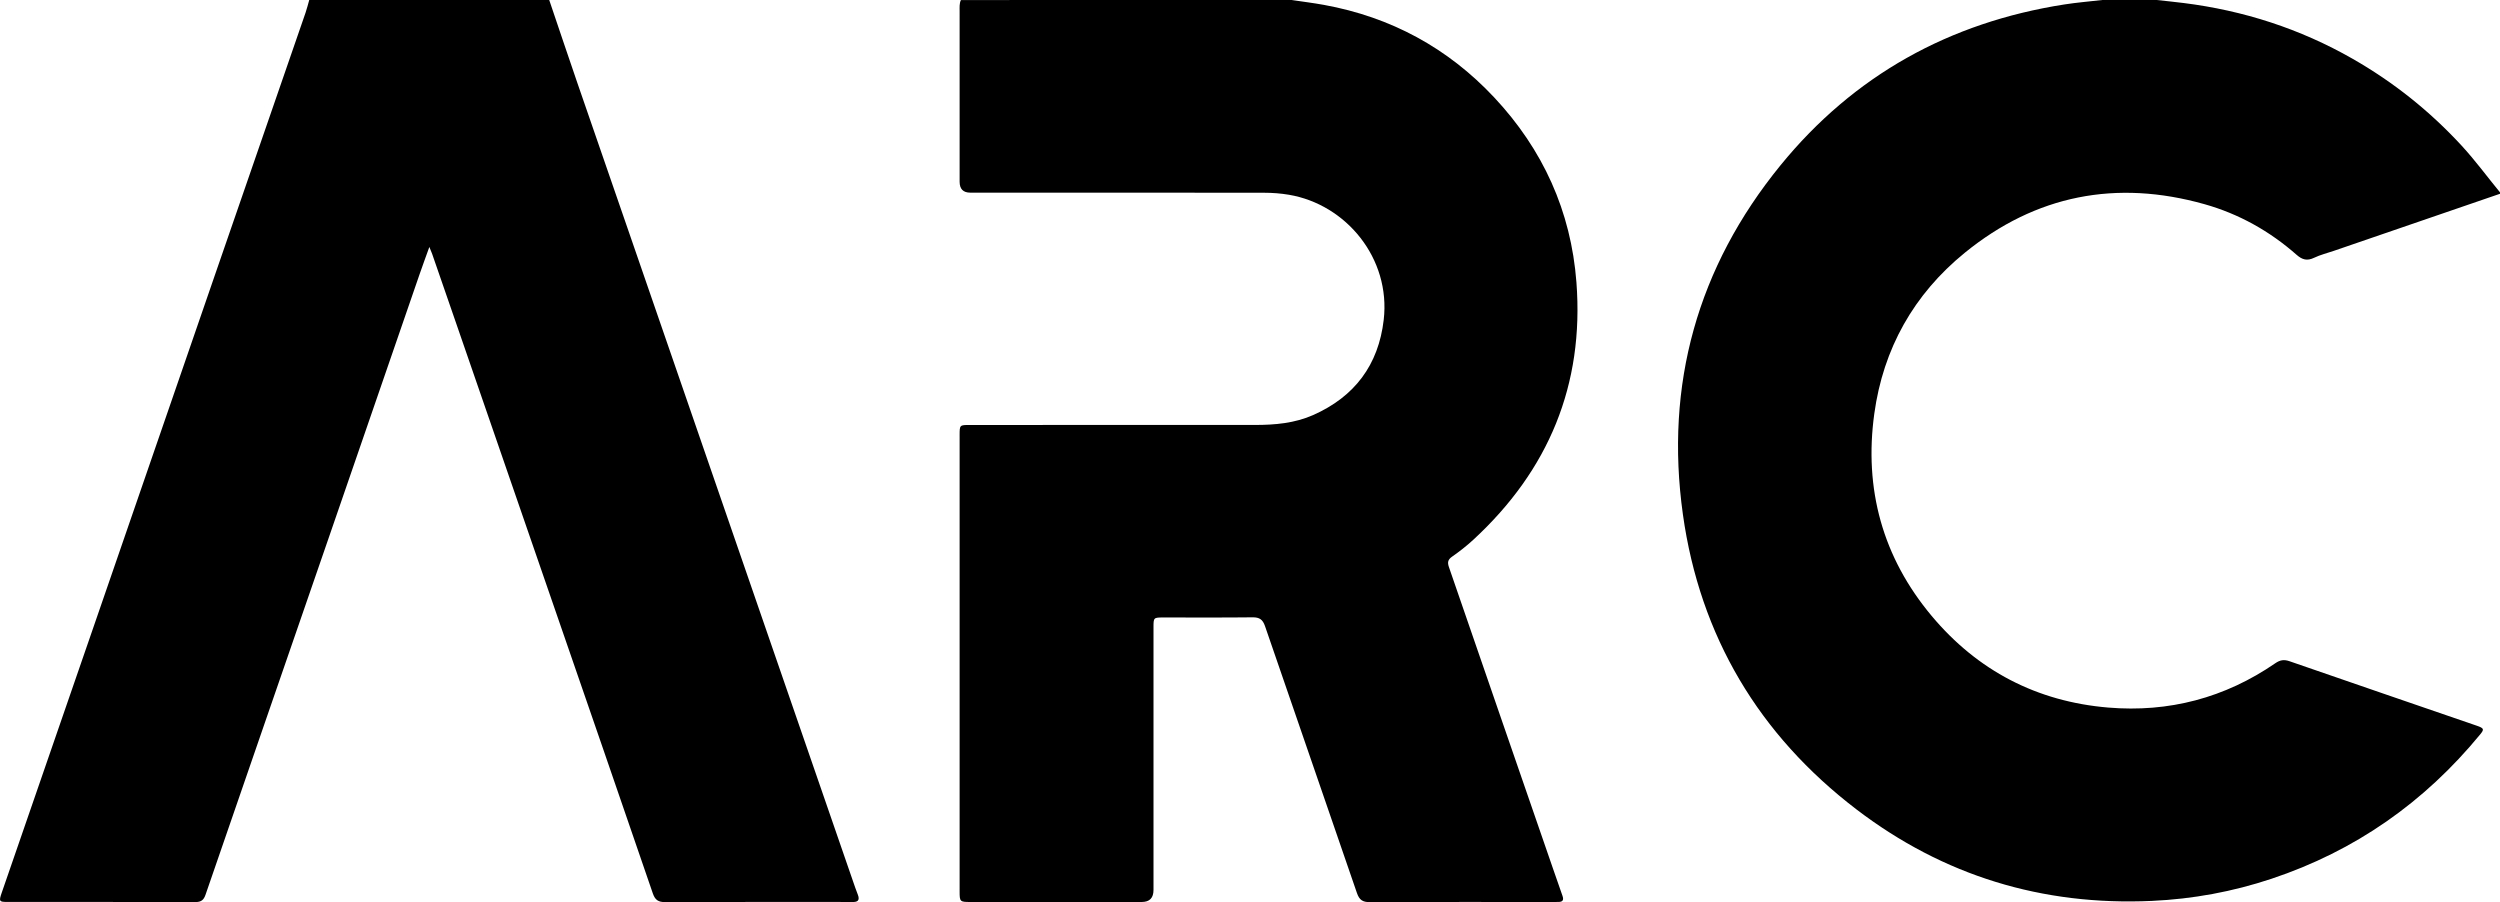 <?xml version="1.0" encoding="UTF-8"?>
<svg id="Layer_1" data-name="Layer 1" xmlns="http://www.w3.org/2000/svg" viewBox="0 0 2092.01 754.91">
  <defs>
    <style>
      .cls-1 {
        stroke-width: 0px;
      }
    </style>
  </defs>
  <path class="cls-1" d="M1080.8,0c9.01,1.35,18.06,2.45,27.02,4.08,56.02,10.2,103.75,36.04,142.57,77.49,40.71,43.48,64.24,95.14,68.77,154.68,6.53,85.73-23.28,157.31-86.27,215.4-5.56,5.13-11.57,9.83-17.78,14.16-3.64,2.53-3.97,4.9-2.63,8.77,14.21,40.95,28.25,81.96,42.39,122.93,14.83,43,29.7,85.98,44.55,128.97,2.67,7.72,5.3,15.44,8.06,23.13,1.26,3.52.25,5.21-3.54,5.15-1.17-.02-2.33.03-3.5.03-51.37,0-102.74-.1-154.11.13-6.06.03-8.85-1.82-10.85-7.65-25.52-74.47-51.36-148.82-76.9-223.28-1.91-5.57-4.61-7.47-10.44-7.41-24.9.29-49.81.11-74.72.13-8.05,0-8.17.13-8.17,8.15-.01,73.29,0,146.57,0,219.86q0,10.06-9.77,10.07c-47.87,0-95.74,0-143.6,0-8.57,0-8.87-.28-8.87-8.82,0-127.33,0-254.65,0-381.98,0-8.33.06-8.37,8.52-8.37,79.58,0,159.17.02,238.75-.02,16.62,0,33.13-1.44,48.53-8.26,34.71-15.37,54.71-41.9,59.09-79.72,5.95-51.46-31.44-96.54-79.3-104.64-6.87-1.16-13.92-1.68-20.89-1.69-81.92-.11-163.84-.07-245.76-.08q-8.92,0-8.94-9.12c0-47.63,0-95.25,0-142.88,0-3.1-.28-6.24,1.07-9.18C896.31,0,988.55,0,1080.8,0Z"/>
  <path class="cls-1" d="M459.59,0c7.86,23.19,15.63,46.4,23.6,69.55,14.98,43.56,30.09,87.08,45.12,130.62,39.01,112.99,78,225.99,117.01,338.98,22.71,65.77,45.42,131.54,68.15,197.31,1.4,4.04,2.75,8.1,4.33,12.07,1.91,4.79.04,6.51-4.67,6.24-.97-.06-1.95,0-2.92,0-51.18,0-102.35-.09-153.52.12-5.79.02-8.49-1.72-10.42-7.34-27.53-80.35-55.3-160.62-83.03-240.91-26.77-77.53-53.54-155.06-80.31-232.59-7.11-20.58-14.22-41.15-21.35-61.72-.5-1.44-1.14-2.83-2.29-5.68-3.02,8.43-5.68,15.6-8.17,22.82-25.73,74.6-51.42,149.22-77.16,223.81-33.99,98.48-68.06,196.93-101.97,295.44-1.5,4.36-3.65,6.14-8.36,6.13-52.54-.13-105.07-.07-157.61-.1-6.76,0-7.05-.54-4.55-7.77,26.01-75.33,52.06-150.64,78.05-225.97,33.23-96.28,66.4-192.57,99.63-288.85,25.49-73.86,51.05-147.69,76.55-221.55,1.2-3.48,2.06-7.08,3.08-10.62,66.95,0,133.89,0,200.84,0Z"/>
  <path class="cls-1" d="M2092.01,162.15c-46.36,15.93-92.72,31.85-139.08,47.77-5.52,1.9-11.28,3.29-16.5,5.8-5.79,2.78-9.92,1.66-14.59-2.46-22.52-19.84-48.32-34.28-77.12-42.4-73.69-20.76-141.16-7.75-200.65,40.71-42.63,34.73-68.16,80.16-75.65,134.58-8.69,63.07,6.9,120.15,48,169.25,38.42,45.89,88.12,71.68,147.7,76.69,50.73,4.27,97.71-8.08,139.88-37.1,3.96-2.72,7.26-3.27,11.79-1.7,52.2,18.09,104.47,35.99,156.71,53.96,6.15,2.12,6.47,2.99,2.95,7.28-46.72,56.87-104.73,97.54-174.67,120.84-32.45,10.81-65.79,16.95-100.06,18.51-91.68,4.19-174.5-21.04-247.19-76.54-81.62-62.32-130.99-145.04-145.26-246.77-15.25-108.73,12.2-207.02,81.64-292.22,61.4-75.34,141.45-119.62,237.58-134.62C1737.99,2.09,1748.63,1.23,1759.22,0c15.18,0,30.36,0,45.54,0,7.5.83,15,1.58,22.49,2.52,50.18,6.29,97.42,21.53,141.36,46.63,34.16,19.51,64.57,43.73,91.26,72.7,11.48,12.46,21.43,26.09,32.15,39.13v1.17Z"/>
</svg>